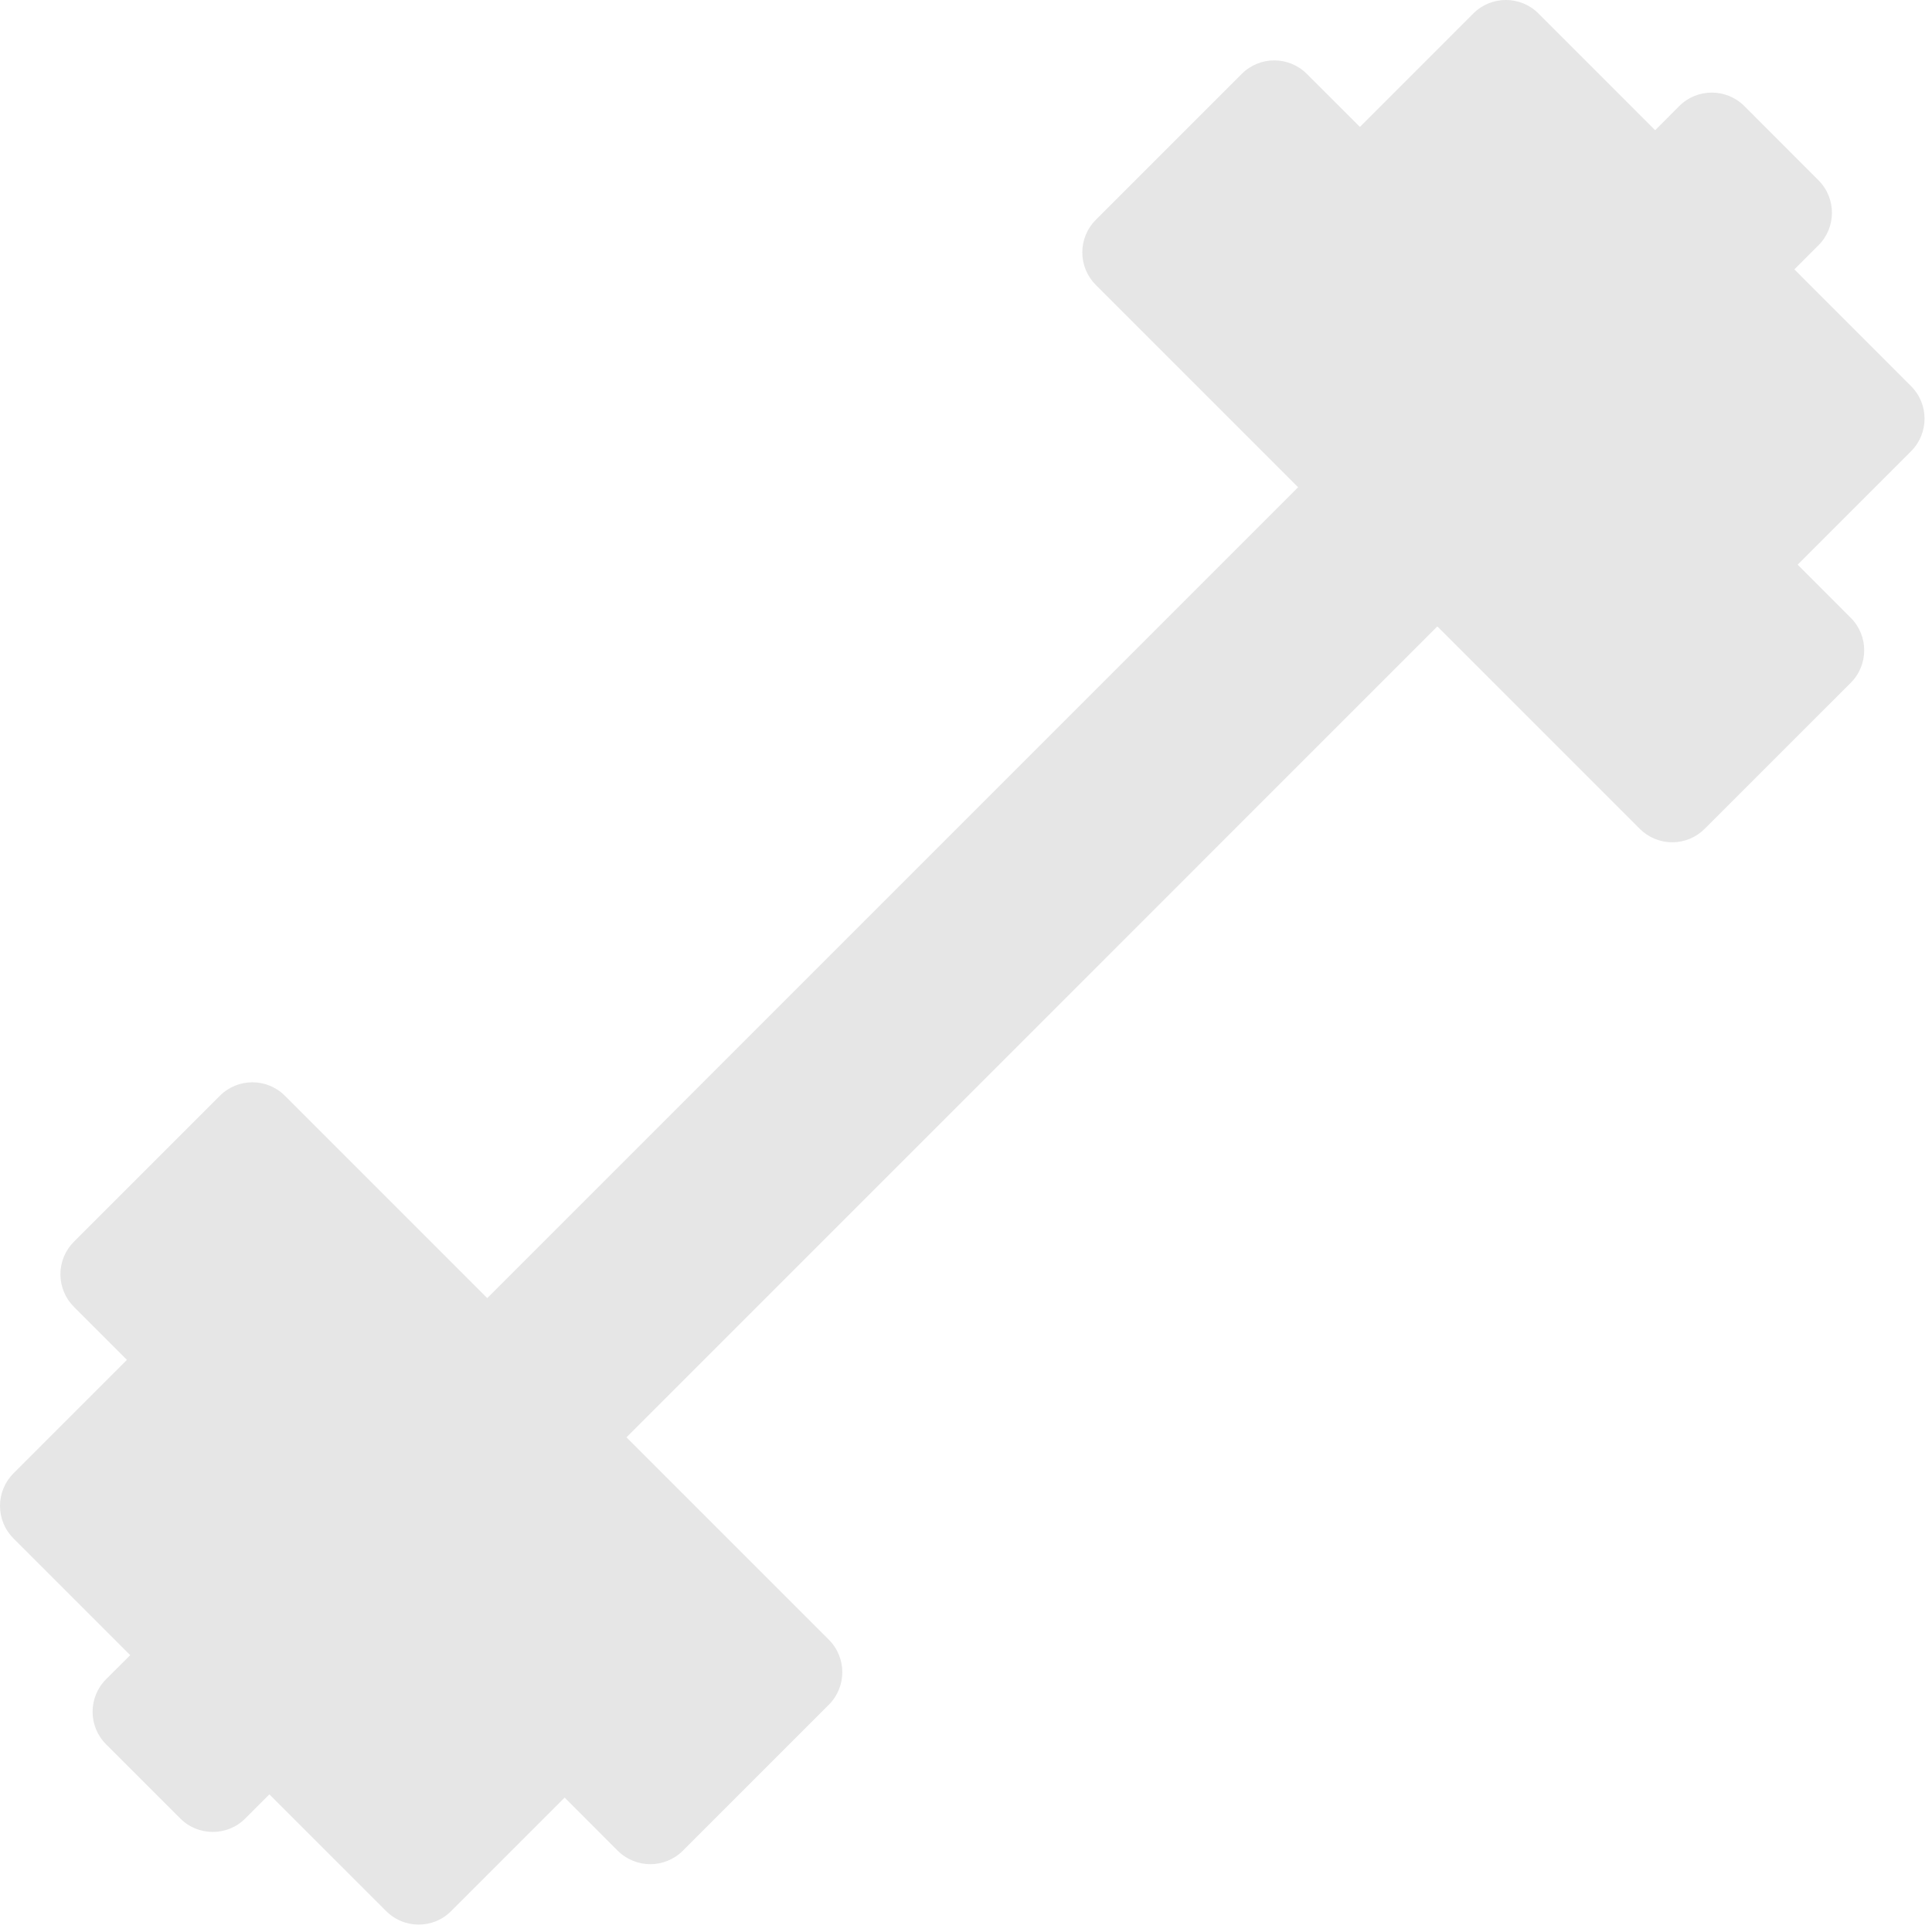 <svg width="30" height="30" viewBox="0 0 30 30" xmlns="http://www.w3.org/2000/svg"><g id="Concept" fill="none" fill-rule="evenodd" opacity=".1"><g id="MS-Concept-(1920)" transform="translate(-620 -7315)" fill="#000" fill-rule="nonzero"><g id="Group-25" transform="translate(193 6477)"><g id="foot"><g id="block-5"><g id="button" transform="translate(12 569)"><g id="gym" transform="translate(415 269)"><path d="M29.675,5.996 L27.863,4.183 L28.237,3.809 C28.516,3.53 28.516,3.078 28.237,2.799 L27.086,1.647 C26.807,1.368 26.354,1.368 26.075,1.647 L25.701,2.022 L23.889,0.209 C23.61,-0.07 23.157,-0.07 22.878,0.209 L21.117,1.971 L20.292,1.147 C20.013,0.868 19.561,0.868 19.282,1.147 L17.015,3.414 C16.881,3.548 16.806,3.729 16.806,3.919 C16.806,4.108 16.881,4.29 17.015,4.424 L20.157,7.566 L7.566,20.157 L4.424,17.015 C4.145,16.736 3.693,16.736 3.414,17.015 L1.147,19.282 C1.013,19.416 0.938,19.598 0.938,19.787 C0.938,19.976 1.013,20.158 1.147,20.292 L1.971,21.116 L0.209,22.878 C0.075,23.012 0,23.194 0,23.383 C0,23.573 0.075,23.755 0.209,23.888 L2.022,25.701 L1.647,26.075 C1.368,26.354 1.368,26.807 1.647,27.085 L2.799,28.237 C2.938,28.377 3.121,28.446 3.304,28.446 C3.487,28.446 3.67,28.377 3.809,28.237 L4.183,27.863 L5.996,29.675 C6.136,29.815 6.318,29.885 6.501,29.885 C6.684,29.885 6.867,29.815 7.006,29.675 L8.768,27.913 L9.592,28.738 C9.732,28.877 9.915,28.947 10.098,28.947 C10.28,28.947 10.463,28.877 10.603,28.738 L12.87,26.471 C13.149,26.192 13.149,25.74 12.87,25.461 L9.728,22.319 L22.319,9.727 L25.461,12.869 C25.595,13.003 25.777,13.079 25.966,13.079 C26.156,13.079 26.337,13.004 26.471,12.869 L28.738,10.603 C29.017,10.324 29.017,9.871 28.738,9.593 L27.914,8.768 L29.676,7.006 C29.954,6.727 29.954,6.275 29.675,5.996 Z" id="Shape"/></g></g></g></g></g></g></g></svg>